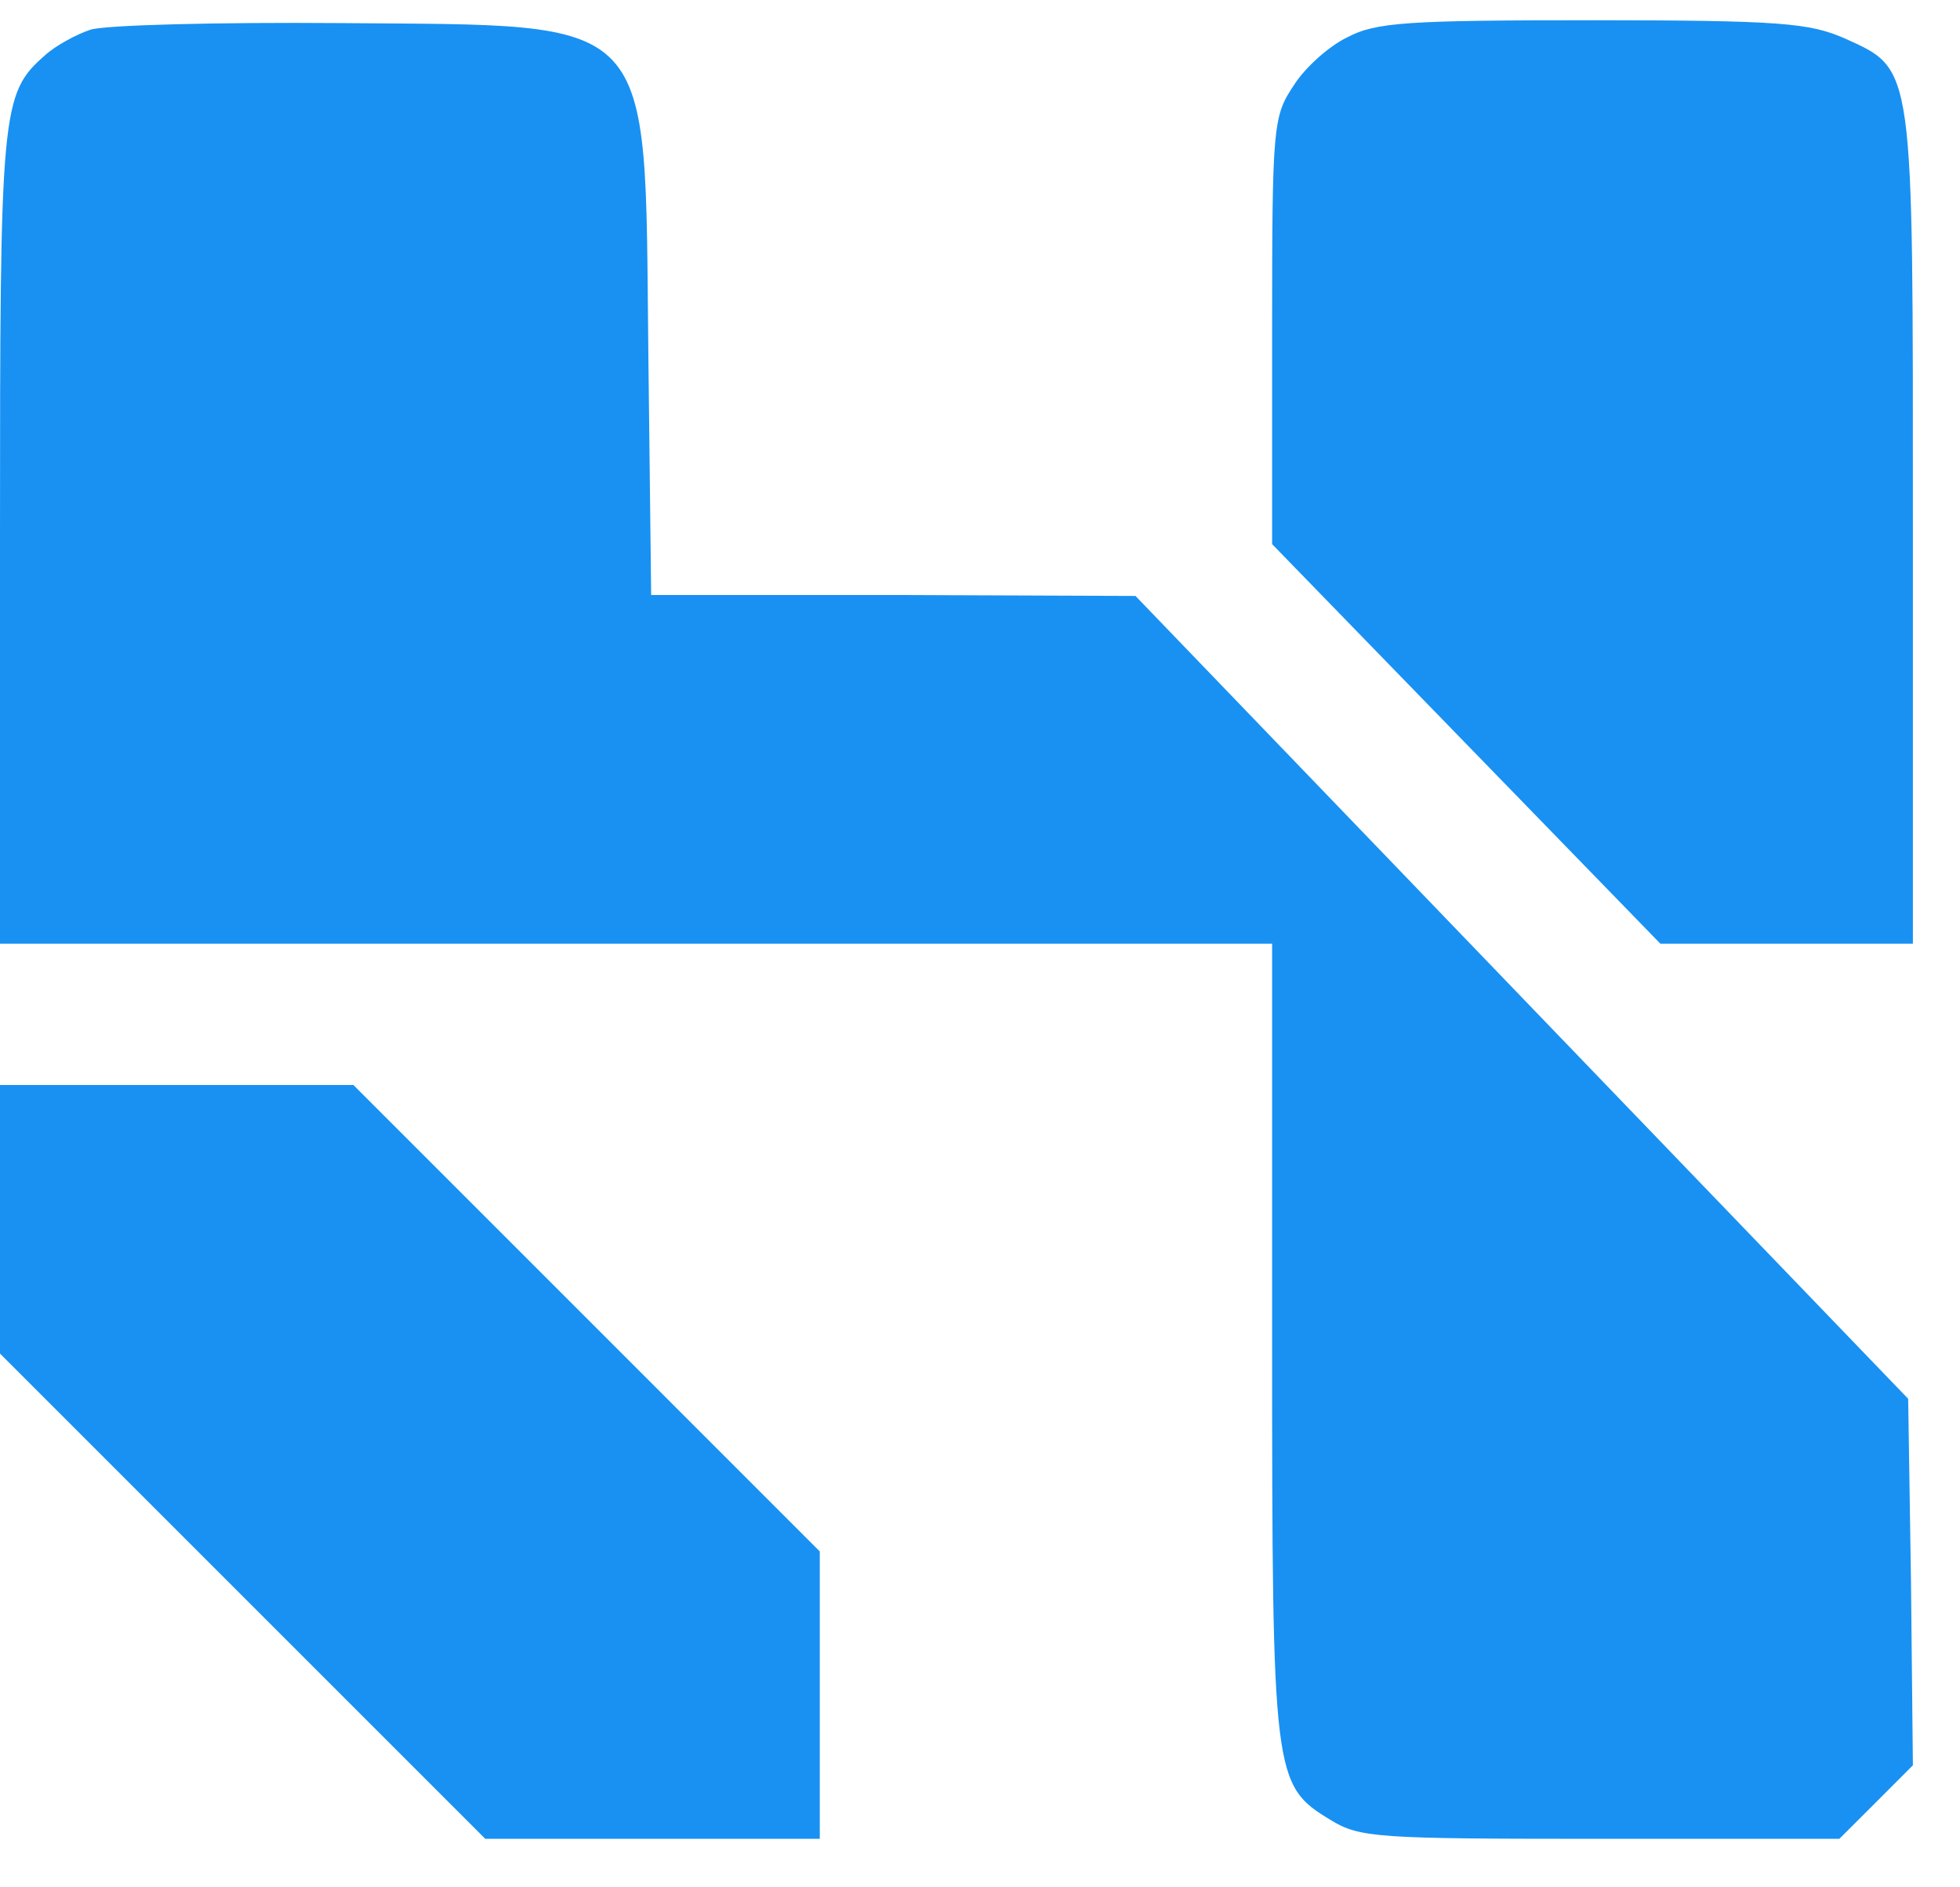 <svg width="27" height="26" viewBox="0 0 27 26" fill="none" xmlns="http://www.w3.org/2000/svg">
<g id="Hillpay-LOGO-with-tag 1" clip-path="url(#clip0_75_727)">
<g id="Container">
<path id="Vector" d="M1.246 0.409C1.051 0.474 0.766 0.629 0.623 0.759C0.013 1.291 0 1.499 0 7.418V13H8.762H17.524V18.452C17.524 24.488 17.537 24.592 18.329 25.072C18.731 25.319 18.978 25.332 22.054 25.332H25.338L25.845 24.826L26.351 24.319L26.325 21.801L26.286 19.27L20.964 13.74L15.642 8.21L12.306 8.197H8.97L8.931 4.848C8.879 0.136 9.087 0.357 4.673 0.318C2.999 0.305 1.454 0.344 1.246 0.409Z" fill="#1891F3"/>
<path id="Vector_2" d="M18.562 0.513C18.316 0.629 17.978 0.928 17.823 1.175C17.537 1.603 17.524 1.72 17.524 4.55V7.496L20.198 10.248L22.872 13H24.611H26.351V7.288C26.351 0.837 26.377 0.967 25.403 0.525C24.923 0.318 24.521 0.279 21.938 0.279C19.406 0.279 18.952 0.305 18.562 0.513Z" fill="#1891F3"/>
<path id="Vector_3" d="M0 16.803V18.647L3.349 21.996L6.685 25.332H8.996H11.293V23.346V21.373L8.074 18.153L4.868 14.947H2.427H0V16.803Z" fill="#1891F3"/>
</g>
</g>
<defs>
<clipPath id="clip0_75_727">
<rect width="27" height="25.442" fill="white" transform="translate(0 0.279)"/>
</clipPath>
</defs>
</svg>
